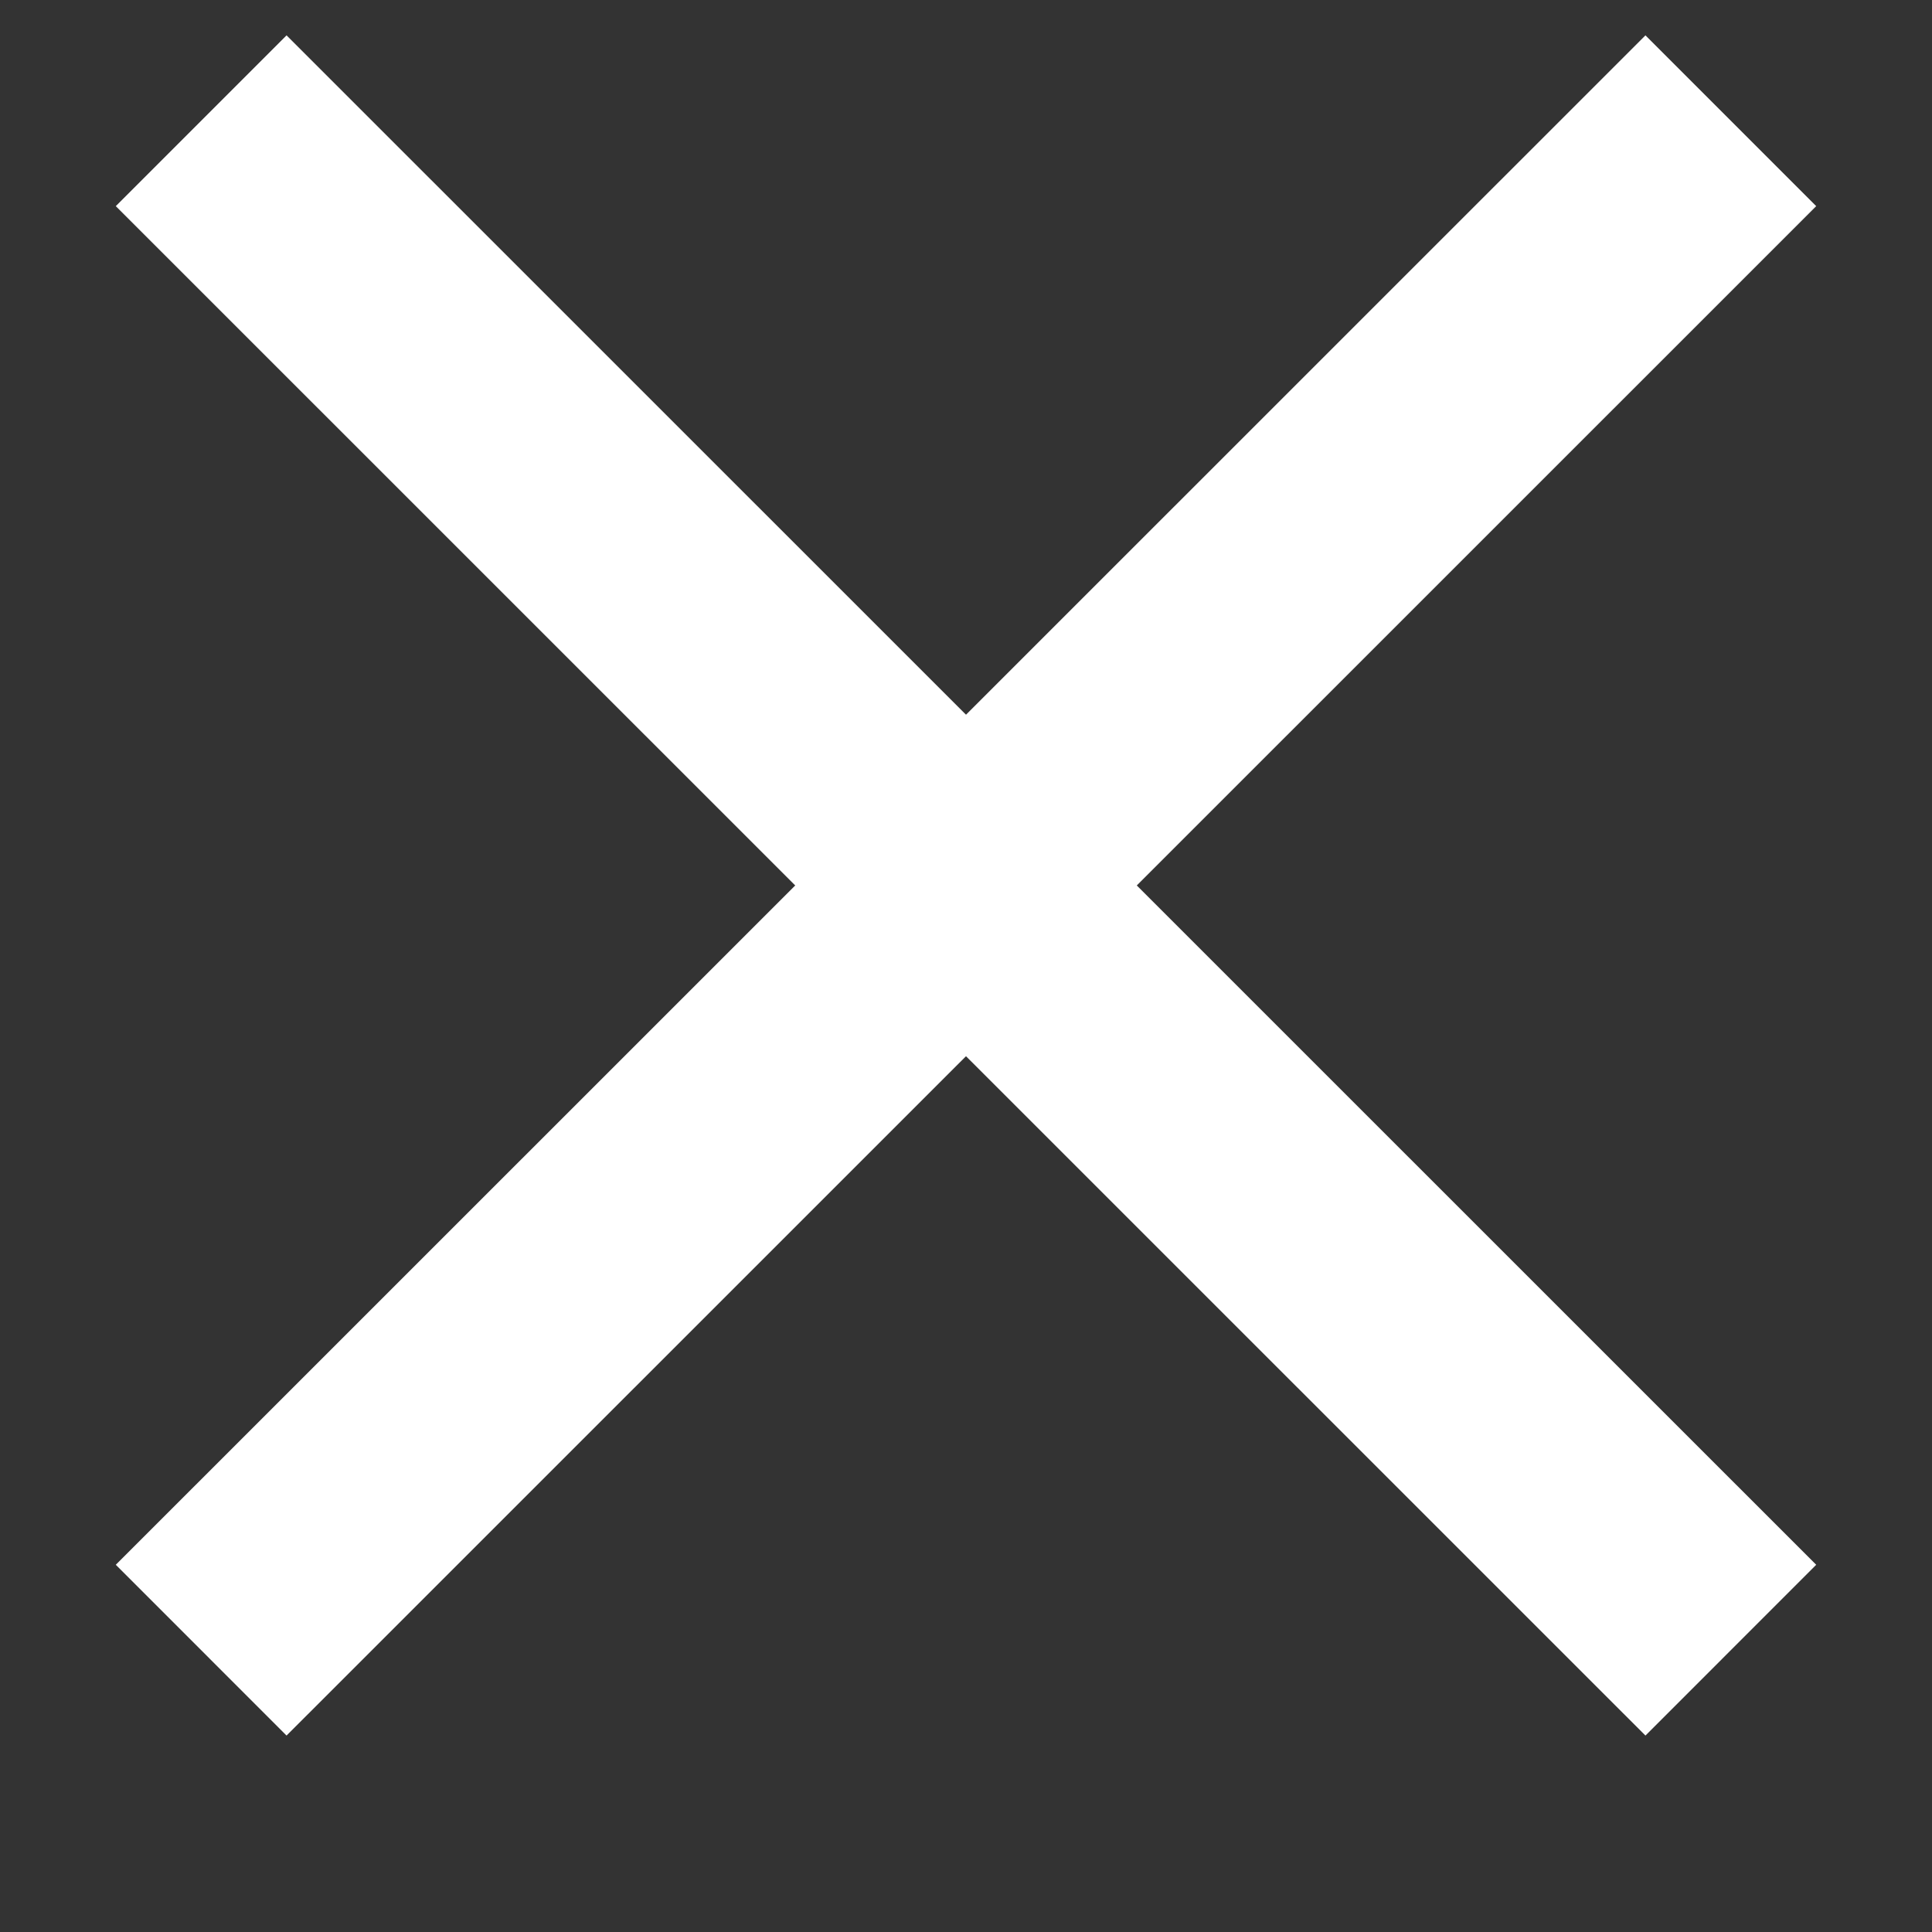 <svg width="8" height="8" viewBox="0 0 8 8" fill="none" xmlns="http://www.w3.org/2000/svg">
<rect x="0" y="0" width="8" height="8" fill="#333333" stroke="none"/>
<path d="M0.833 0.5L7.167 6.833" stroke="white"/>
<path d="M7.167 0.5L0.833 6.833" stroke="white"/>
</svg>
